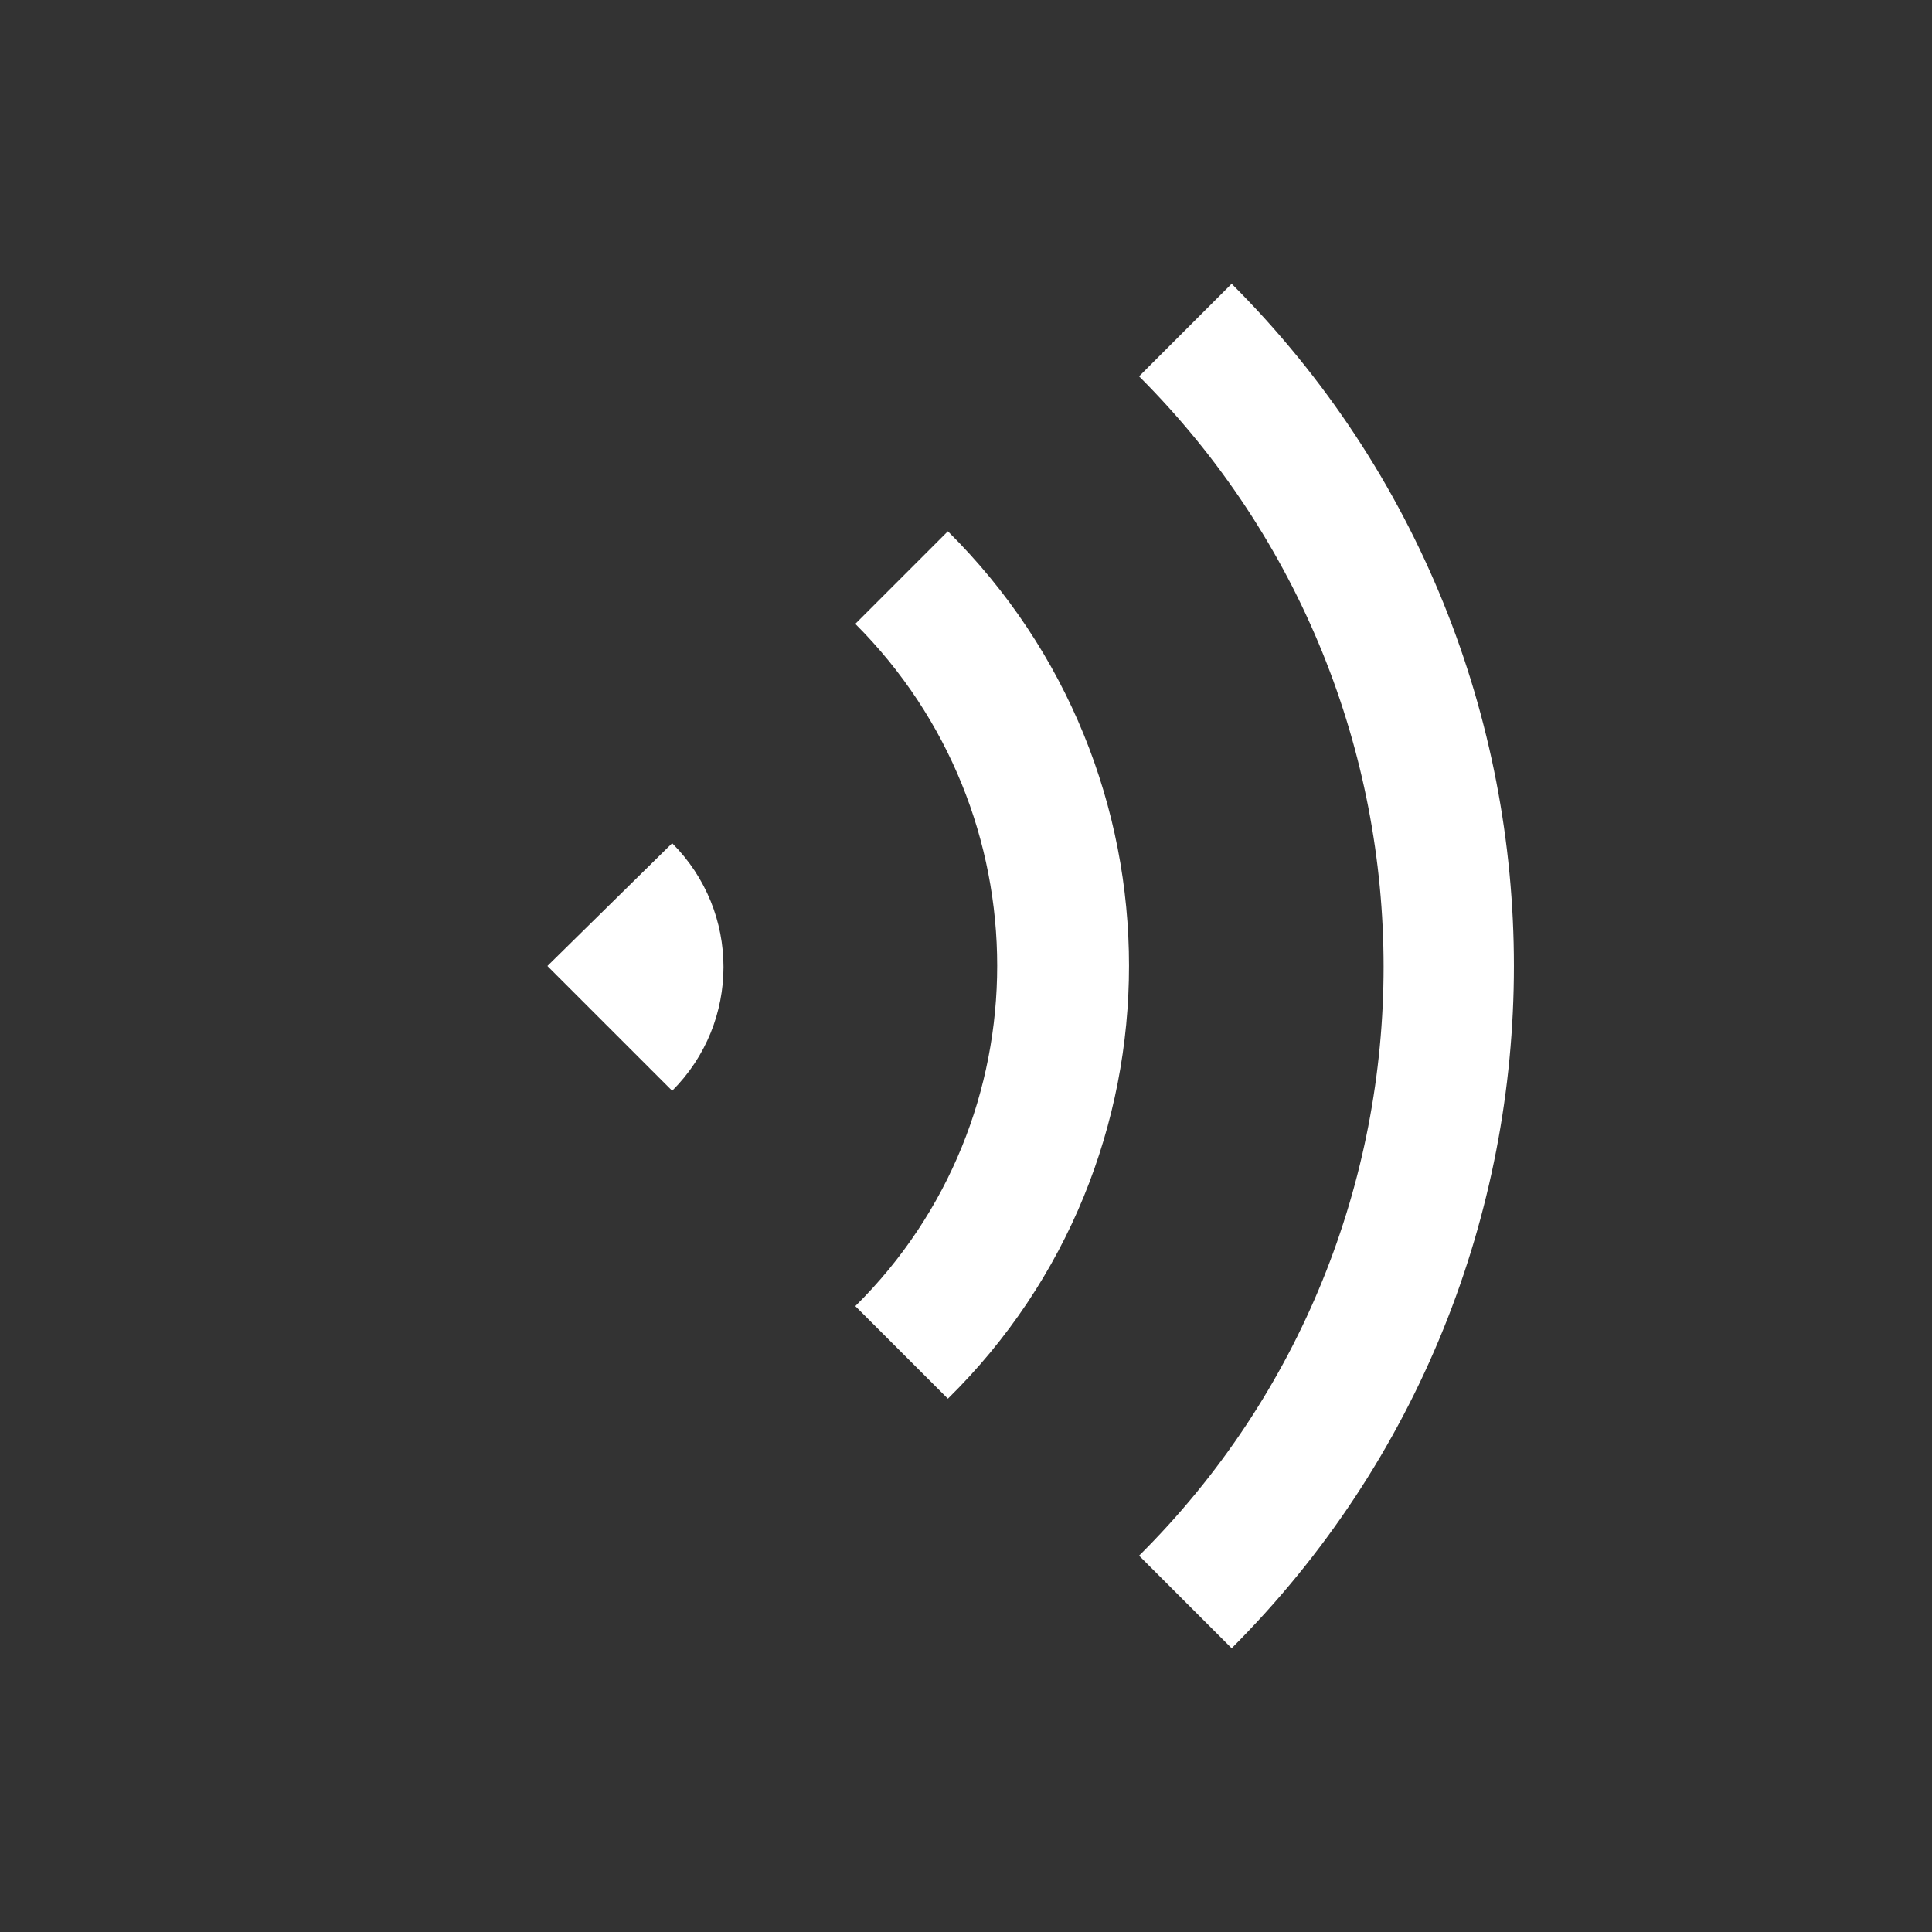 <?xml version="1.0" standalone="no"?><!DOCTYPE svg PUBLIC "-//W3C//DTD SVG 1.1//EN" "http://www.w3.org/Graphics/SVG/1.1/DTD/svg11.dtd"><svg t="1512145039085" class="icon" style="" viewBox="0 0 1024 1024" version="1.1" xmlns="http://www.w3.org/2000/svg" p-id="1861" xmlns:xlink="http://www.w3.org/1999/xlink" width="48" height="48"><rect x="0" y="0" width="1024" height="1024" fill="#333333" stroke="none"/><defs><style type="text/css"></style></defs><path d="M652.8 150.4l-49.067 49.067c172.8 172.8 172.8 453.333 0 625.067l49.067 49.067c199.467-199.467 199.467-523.733 0-723.2z" p-id="1862" fill="#ffffff"></path><path d="M502.4 281.6L453.333 330.667c100.267 100.267 100.267 262.4 0 361.6l49.067 49.067c128-125.867 128-332.8 0-459.733zM290.133 512l66.133 66.133c36.267-36.267 36.267-94.933 0-131.2L290.133 512z" p-id="1863" fill="#ffffff"></path></svg>